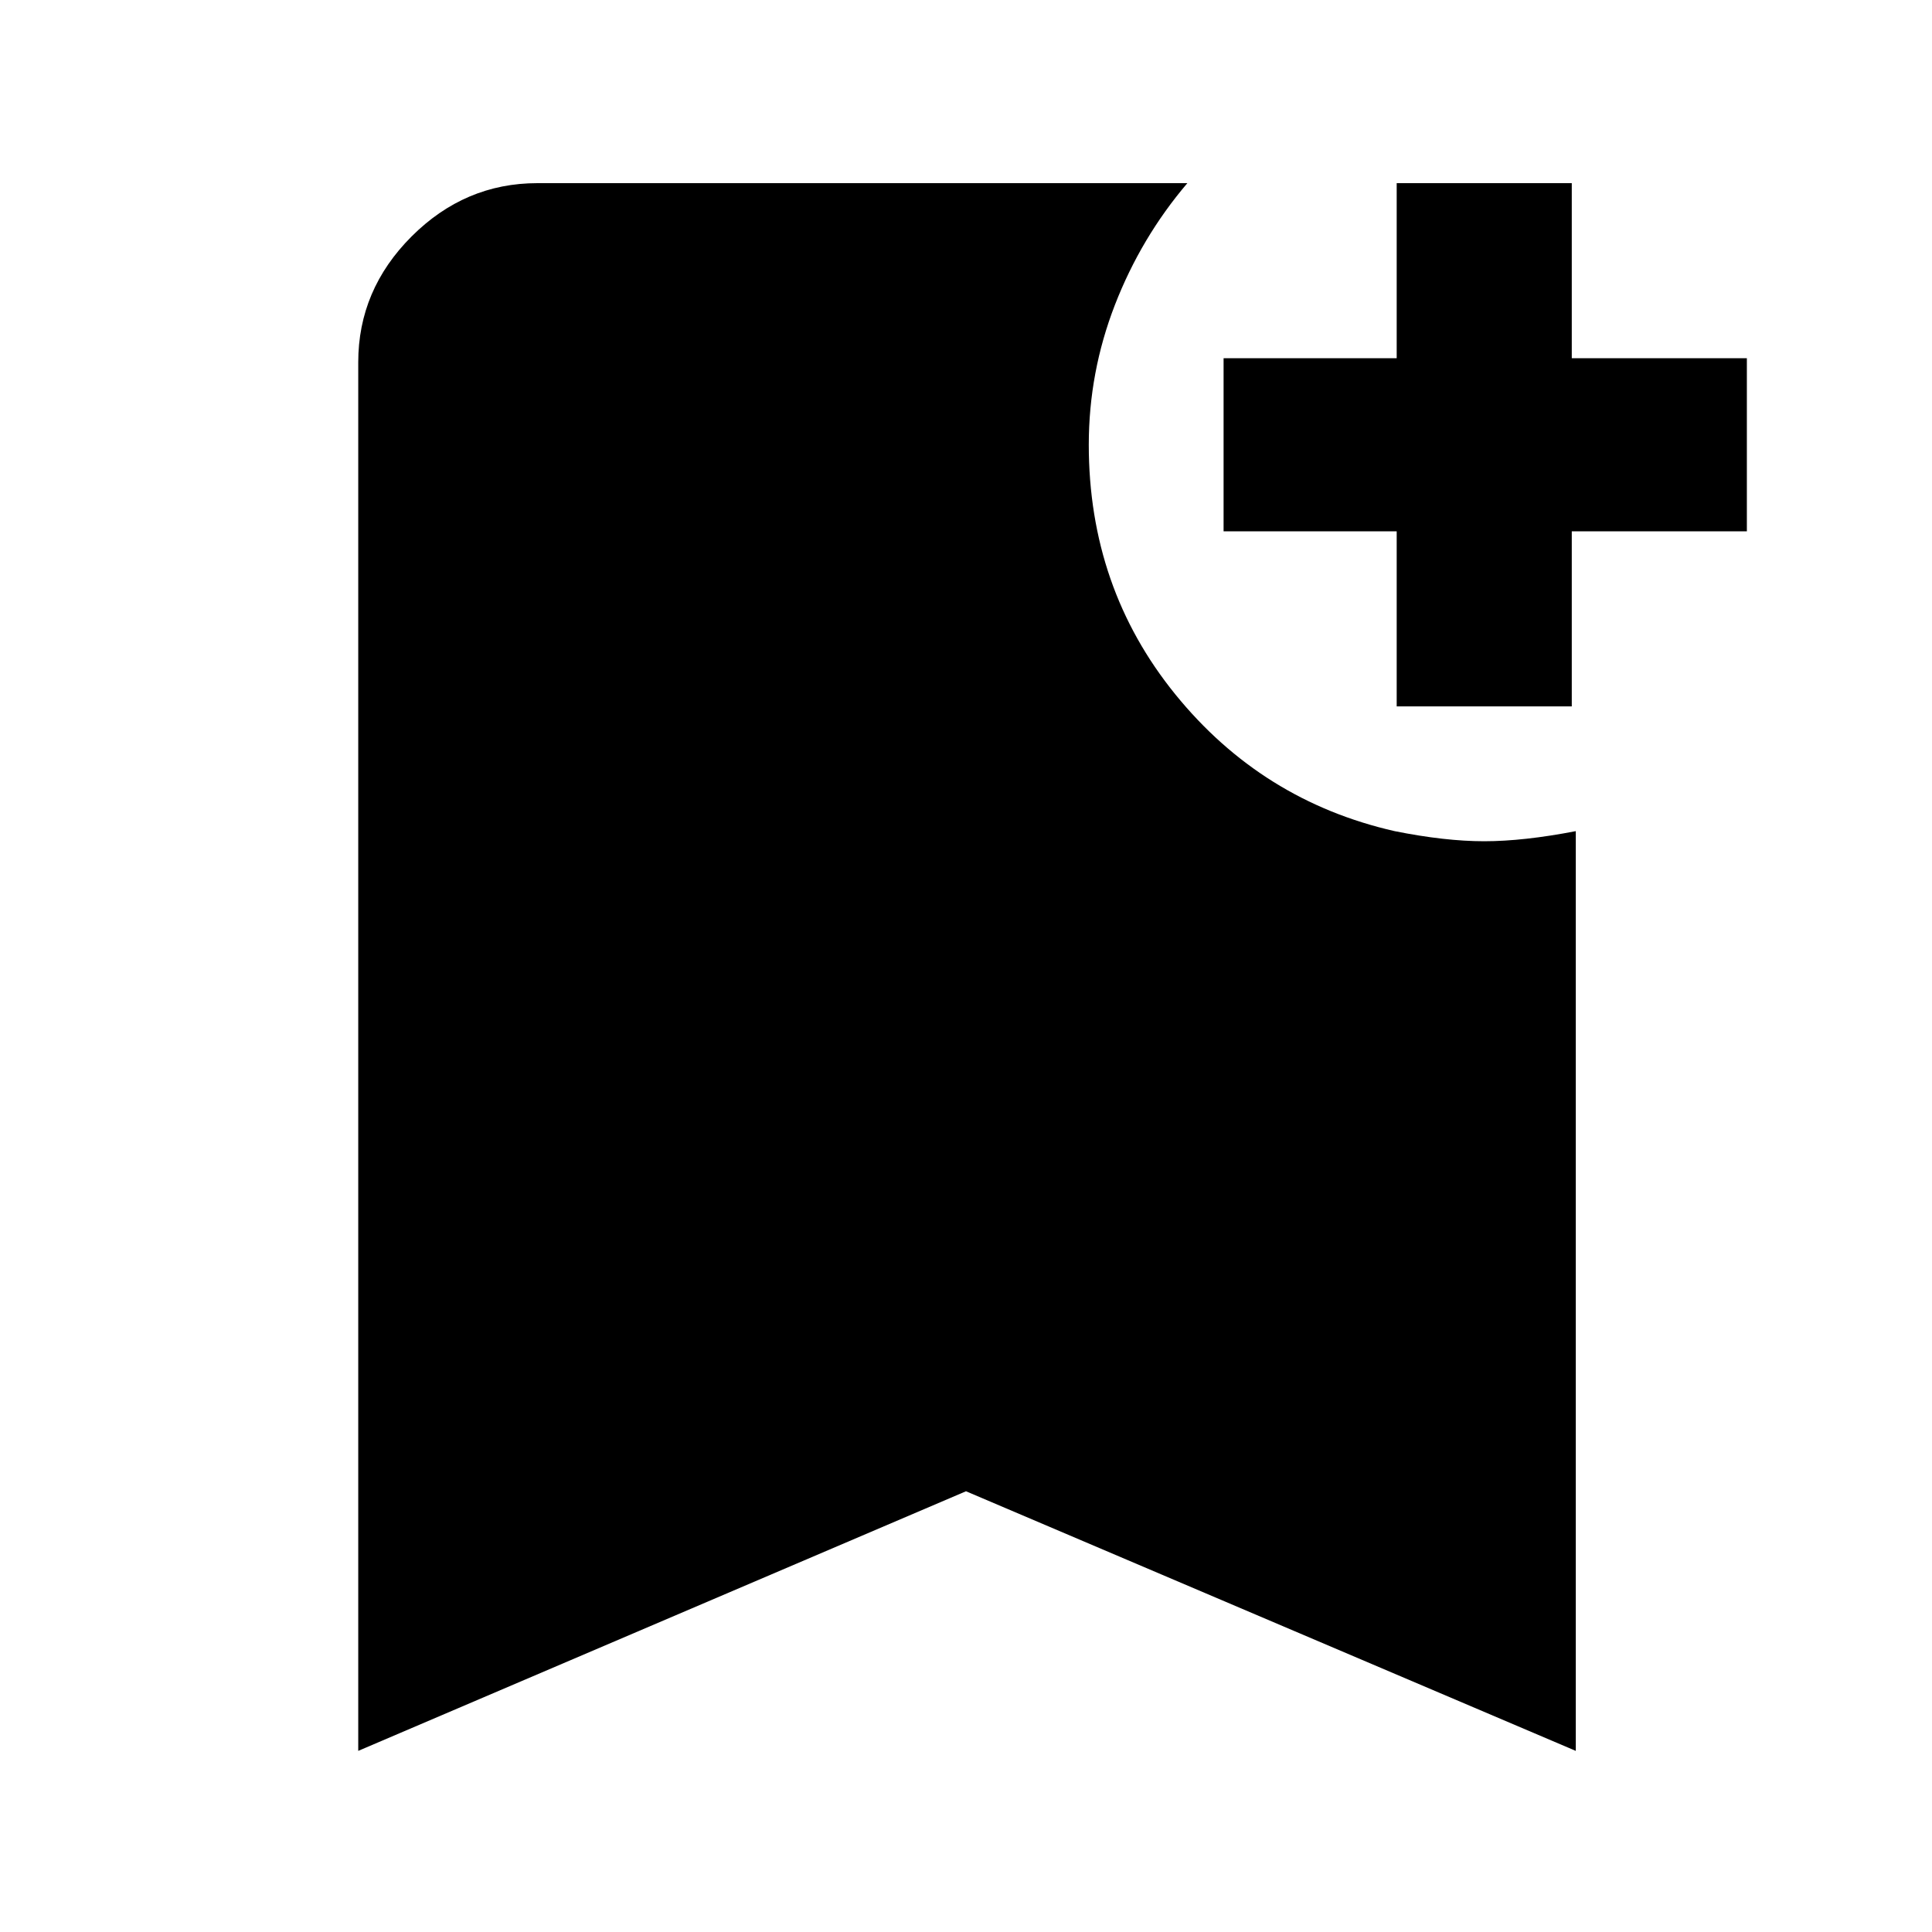 <svg xmlns="http://www.w3.org/2000/svg" height="40" width="40"><path d="M7.417 36.25V7.5q0-1.5 1.104-2.604t2.604-1.104h13.458q-.958 1.125-1.5 2.521-.541 1.395-.541 2.895 0 2.959 1.791 5.167 1.792 2.208 4.542 2.833 1.042.209 1.854.209.813 0 1.896-.209V36.25L20 30.875Zm21.5-21.625V11h-3.584V7.417h3.584V3.792h3.625v3.625h3.625V11h-3.625v3.625Z"/></svg>